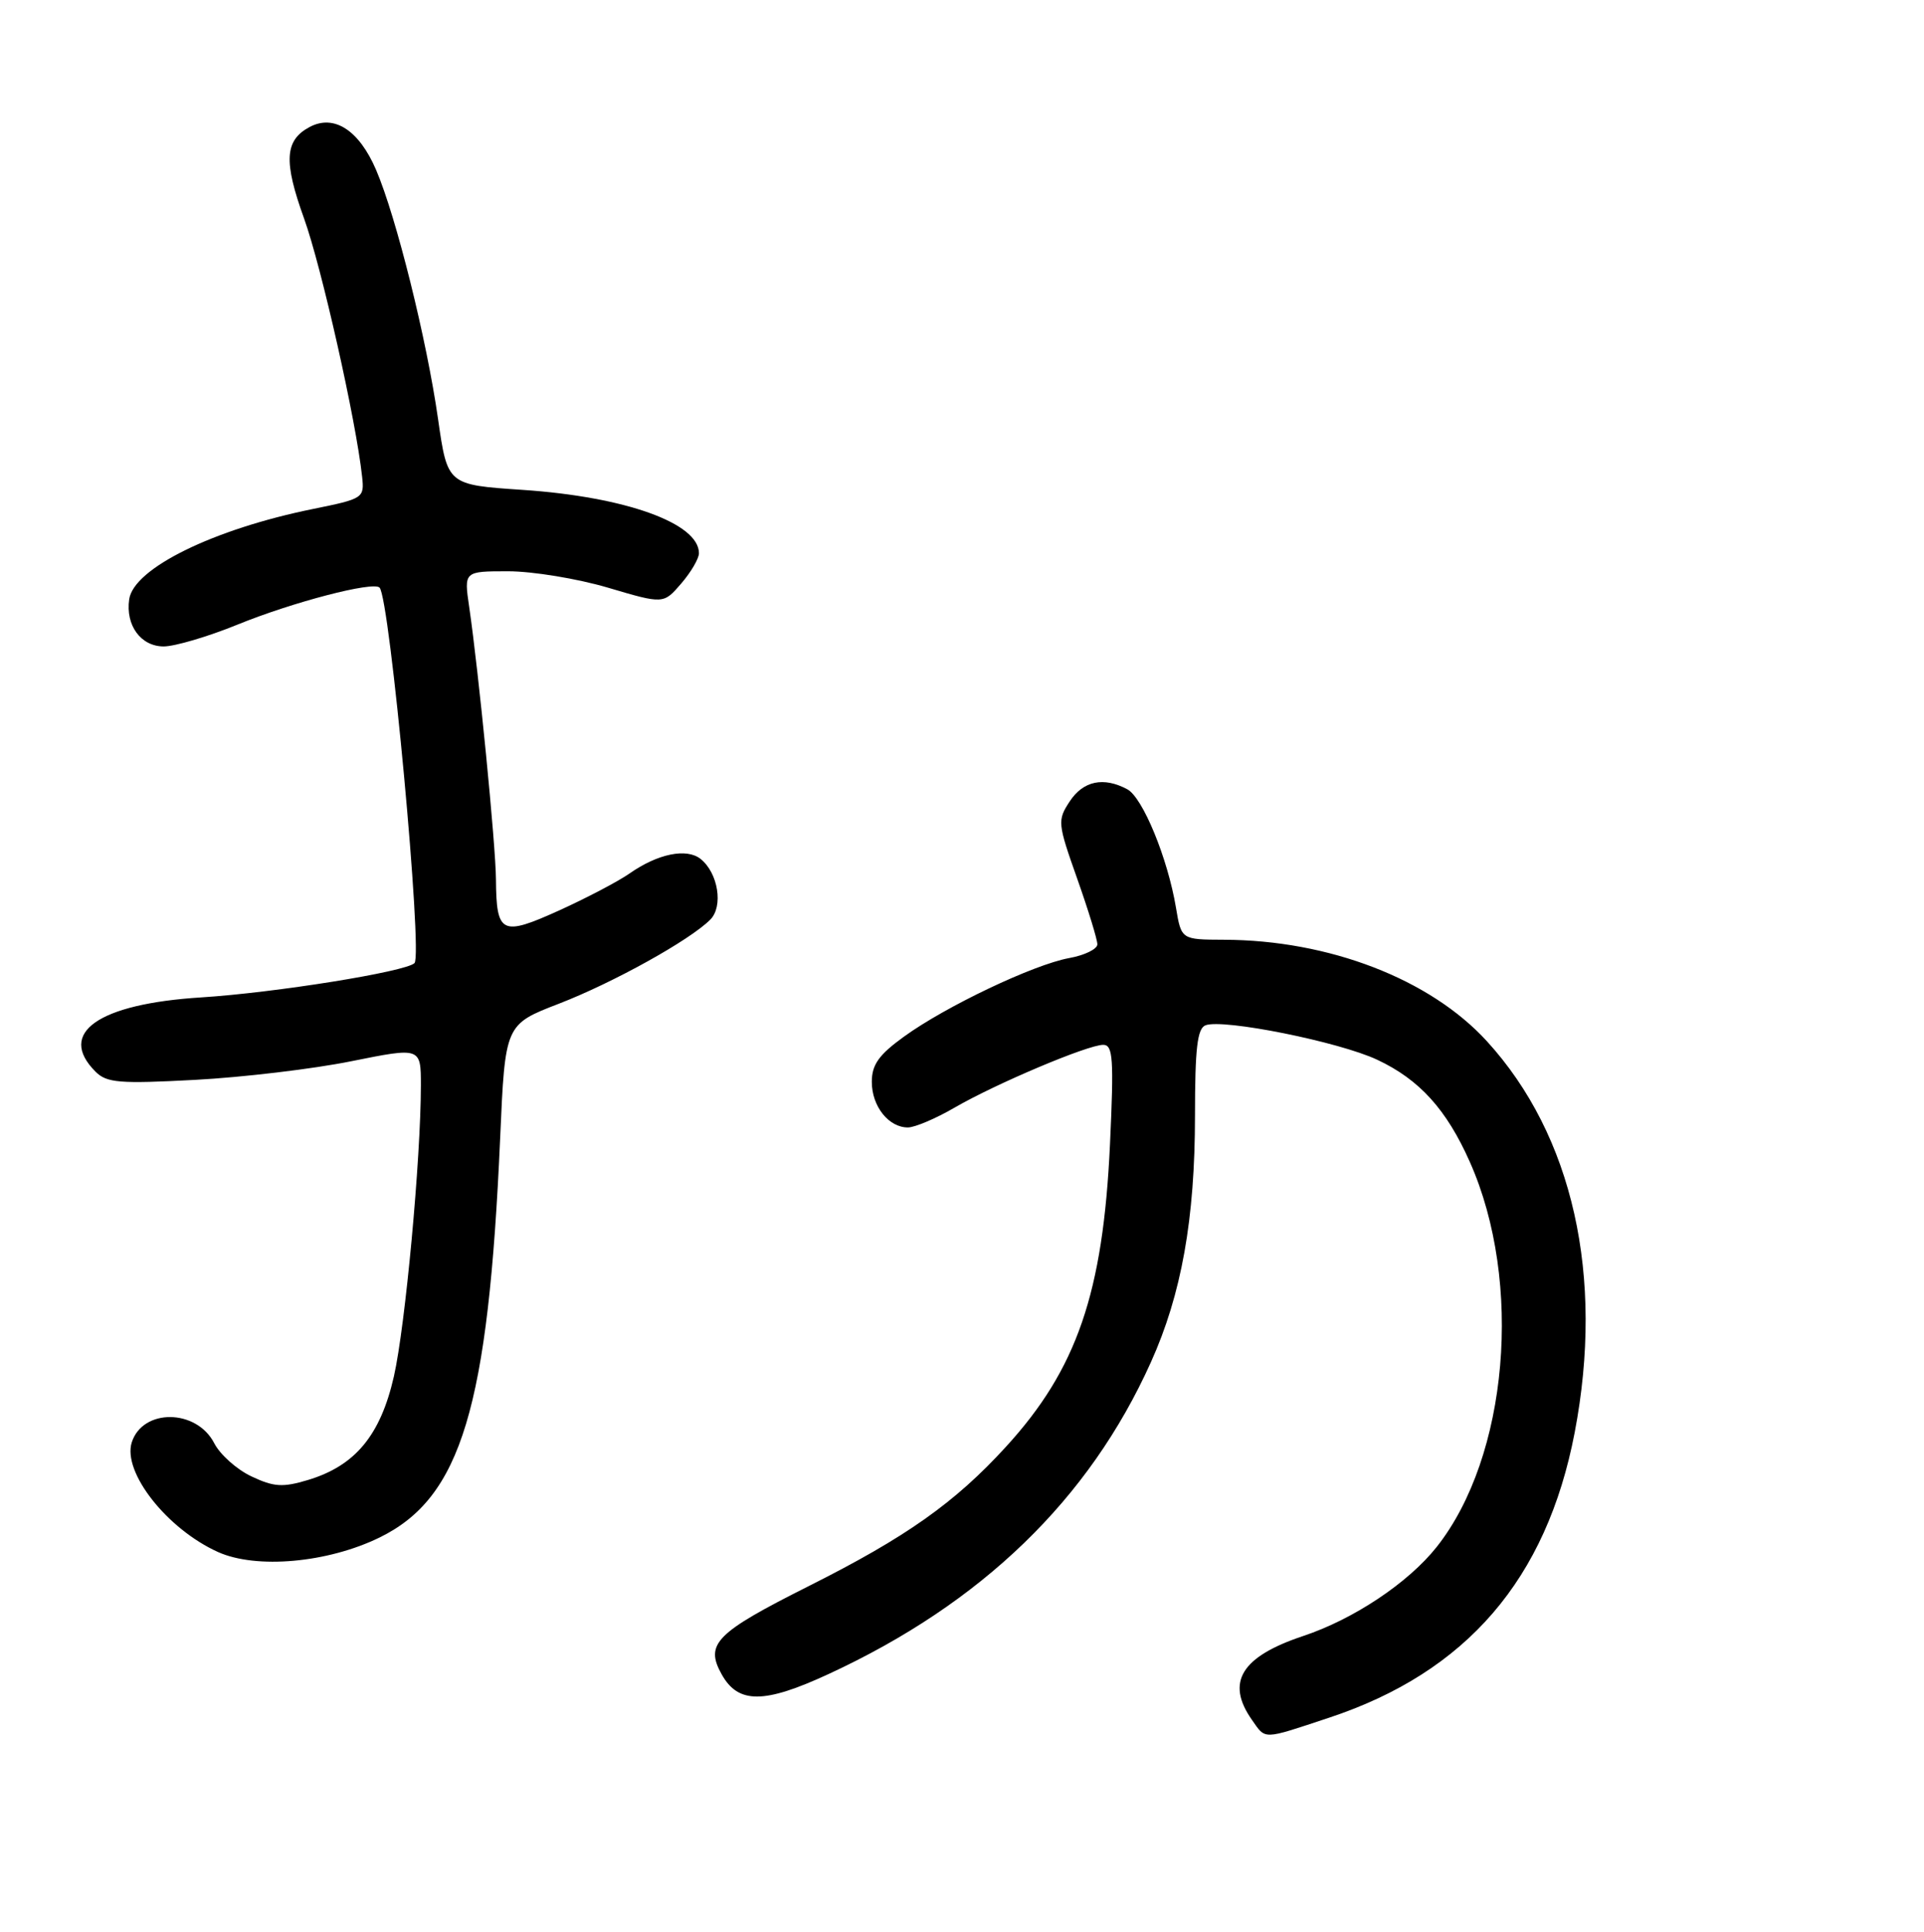 <?xml version="1.0" encoding="UTF-8" standalone="no"?>
<!DOCTYPE svg PUBLIC "-//W3C//DTD SVG 1.1//EN" "http://www.w3.org/Graphics/SVG/1.1/DTD/svg11.dtd" >
<svg xmlns="http://www.w3.org/2000/svg" xmlns:xlink="http://www.w3.org/1999/xlink" version="1.1" viewBox="0 0 256 257">
 <g >
 <path fill="currentColor"
d=" M 176.86 228.51 C 195.14 222.45 205.78 210.08 209.52 190.58 C 213.49 169.80 209.29 151.06 197.84 138.52 C 190.29 130.25 176.83 125.06 162.84 125.02 C 157.18 125.00 157.18 125.00 156.47 120.75 C 155.37 114.18 152.05 106.10 149.99 105.00 C 146.84 103.31 144.12 103.88 142.33 106.62 C 140.68 109.13 140.72 109.53 143.32 116.87 C 144.80 121.06 146.02 125.01 146.01 125.64 C 146.00 126.26 144.31 127.09 142.25 127.46 C 137.51 128.33 125.81 133.89 120.25 137.93 C 116.92 140.34 116.00 141.65 116.00 143.93 C 116.00 147.18 118.25 150.01 120.82 149.99 C 121.74 149.98 124.53 148.80 127.00 147.36 C 132.52 144.16 144.73 139.00 146.79 139.00 C 148.09 139.00 148.22 140.82 147.69 152.25 C 146.77 172.01 143.29 182.15 133.86 192.46 C 127.06 199.91 120.55 204.51 107.62 211.00 C 95.20 217.24 93.76 218.70 96.03 222.76 C 98.23 226.69 101.67 226.68 110.24 222.71 C 130.63 213.29 144.91 199.49 153.13 181.23 C 157.21 172.19 159.00 162.15 159.00 148.38 C 159.00 139.48 159.31 136.82 160.40 136.40 C 162.75 135.50 178.19 138.60 183.26 140.99 C 188.88 143.63 192.48 147.61 195.58 154.60 C 202.68 170.59 200.67 193.79 191.16 205.80 C 187.38 210.57 180.12 215.41 173.39 217.65 C 165.16 220.39 163.07 223.79 166.56 228.78 C 168.45 231.47 167.87 231.49 176.86 228.51 Z  M 50.51 204.54 C 61.37 199.22 64.97 187.29 66.55 151.40 C 67.21 136.29 67.21 136.29 74.36 133.53 C 81.60 130.73 91.77 125.09 94.50 122.35 C 96.27 120.59 95.56 116.14 93.22 114.27 C 91.36 112.79 87.53 113.57 83.77 116.20 C 82.27 117.25 78.04 119.47 74.38 121.13 C 66.73 124.59 66.05 124.26 65.99 117.00 C 65.96 112.40 63.68 89.30 62.43 80.75 C 61.73 76.00 61.73 76.00 67.61 76.00 C 70.85 76.00 76.83 76.98 80.89 78.18 C 88.28 80.37 88.28 80.37 90.64 77.63 C 91.94 76.12 93.00 74.31 93.00 73.60 C 93.00 69.60 83.21 66.09 69.52 65.17 C 59.54 64.50 59.54 64.50 58.29 55.78 C 56.78 45.16 52.72 28.85 50.04 22.60 C 47.77 17.31 44.44 15.16 41.19 16.90 C 37.88 18.67 37.71 21.45 40.46 29.07 C 42.77 35.48 47.38 55.96 48.18 63.41 C 48.49 66.26 48.36 66.35 41.65 67.71 C 28.38 70.40 17.78 75.61 17.19 79.73 C 16.69 83.20 18.74 86.00 21.79 86.00 C 23.28 85.99 27.69 84.69 31.59 83.10 C 38.95 80.10 49.65 77.31 50.50 78.17 C 51.87 79.53 56.28 127.03 55.15 128.13 C 53.96 129.28 36.64 132.06 26.77 132.69 C 13.06 133.55 7.56 137.42 12.71 142.57 C 14.20 144.06 15.88 144.20 25.96 143.66 C 32.31 143.32 41.66 142.21 46.75 141.18 C 56.00 139.32 56.00 139.32 56.00 144.41 C 55.99 154.21 53.93 176.39 52.41 183.11 C 50.62 190.96 47.26 195.01 40.95 196.90 C 37.61 197.90 36.43 197.82 33.45 196.41 C 31.50 195.49 29.27 193.50 28.50 191.99 C 26.13 187.41 18.98 187.35 17.53 191.89 C 16.28 195.86 22.22 203.41 29.00 206.47 C 34.10 208.77 43.60 207.92 50.51 204.54 Z "/>
</g>
</svg>